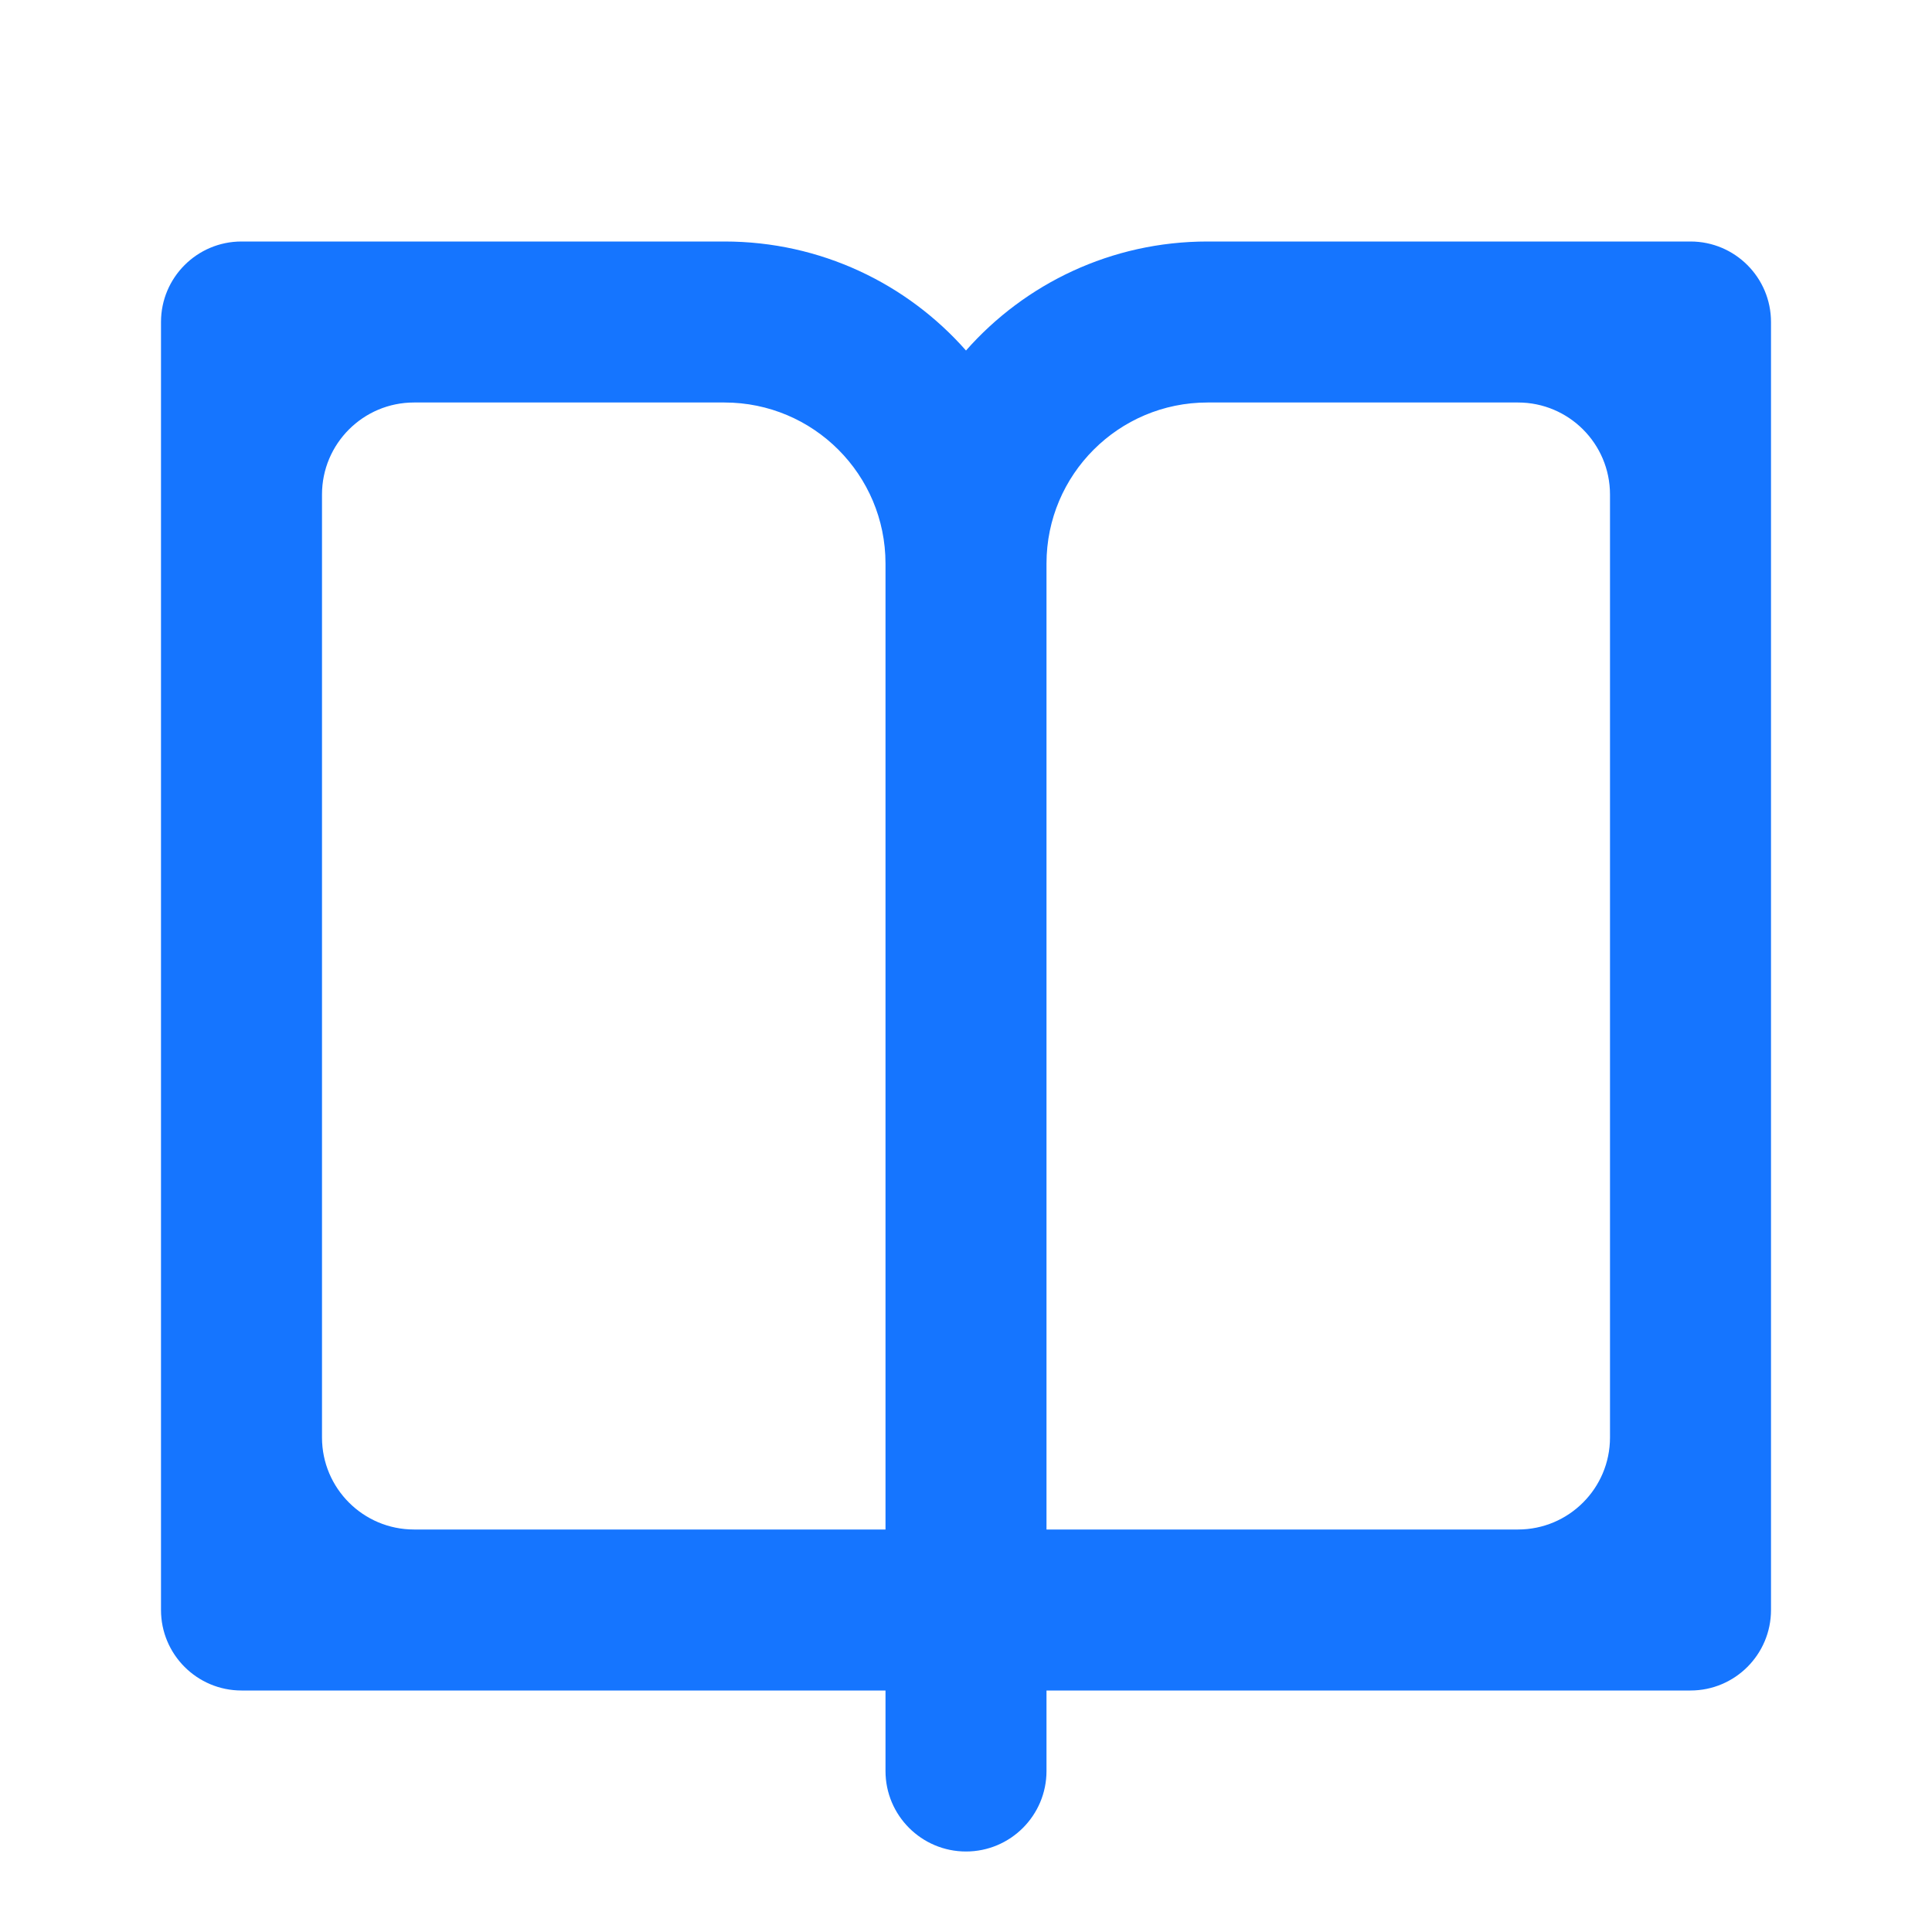 <svg width="21" height="21" viewBox="0 0 21 21" fill="none" xmlns="http://www.w3.org/2000/svg">
<path d="M11.375 18.375V19.25C11.375 19.733 10.983 20.125 10.5 20.125C10.017 20.125 9.625 19.733 9.625 19.25V18.375H2.625C2.142 18.375 1.75 17.983 1.75 17.5V3.5C1.75 3.017 2.142 2.625 2.625 2.625H7.875C8.92 2.625 9.859 3.083 10.5 3.81C11.141 3.083 12.08 2.625 13.125 2.625H18.375C18.858 2.625 19.25 3.017 19.25 3.5V17.5C19.25 17.983 18.858 18.375 18.375 18.375H11.375ZM16.5 16.625C17.052 16.625 17.5 16.177 17.5 15.625V5.375C17.5 4.823 17.052 4.375 16.5 4.375H13.125C12.159 4.375 11.375 5.159 11.375 6.125V16.625H16.5ZM9.625 16.625V6.125C9.625 5.159 8.842 4.375 7.875 4.375H4.5C3.948 4.375 3.5 4.823 3.5 5.375V15.625C3.5 16.177 3.948 16.625 4.5 16.625H9.625Z" fill="#1575FF"/>
</svg>
